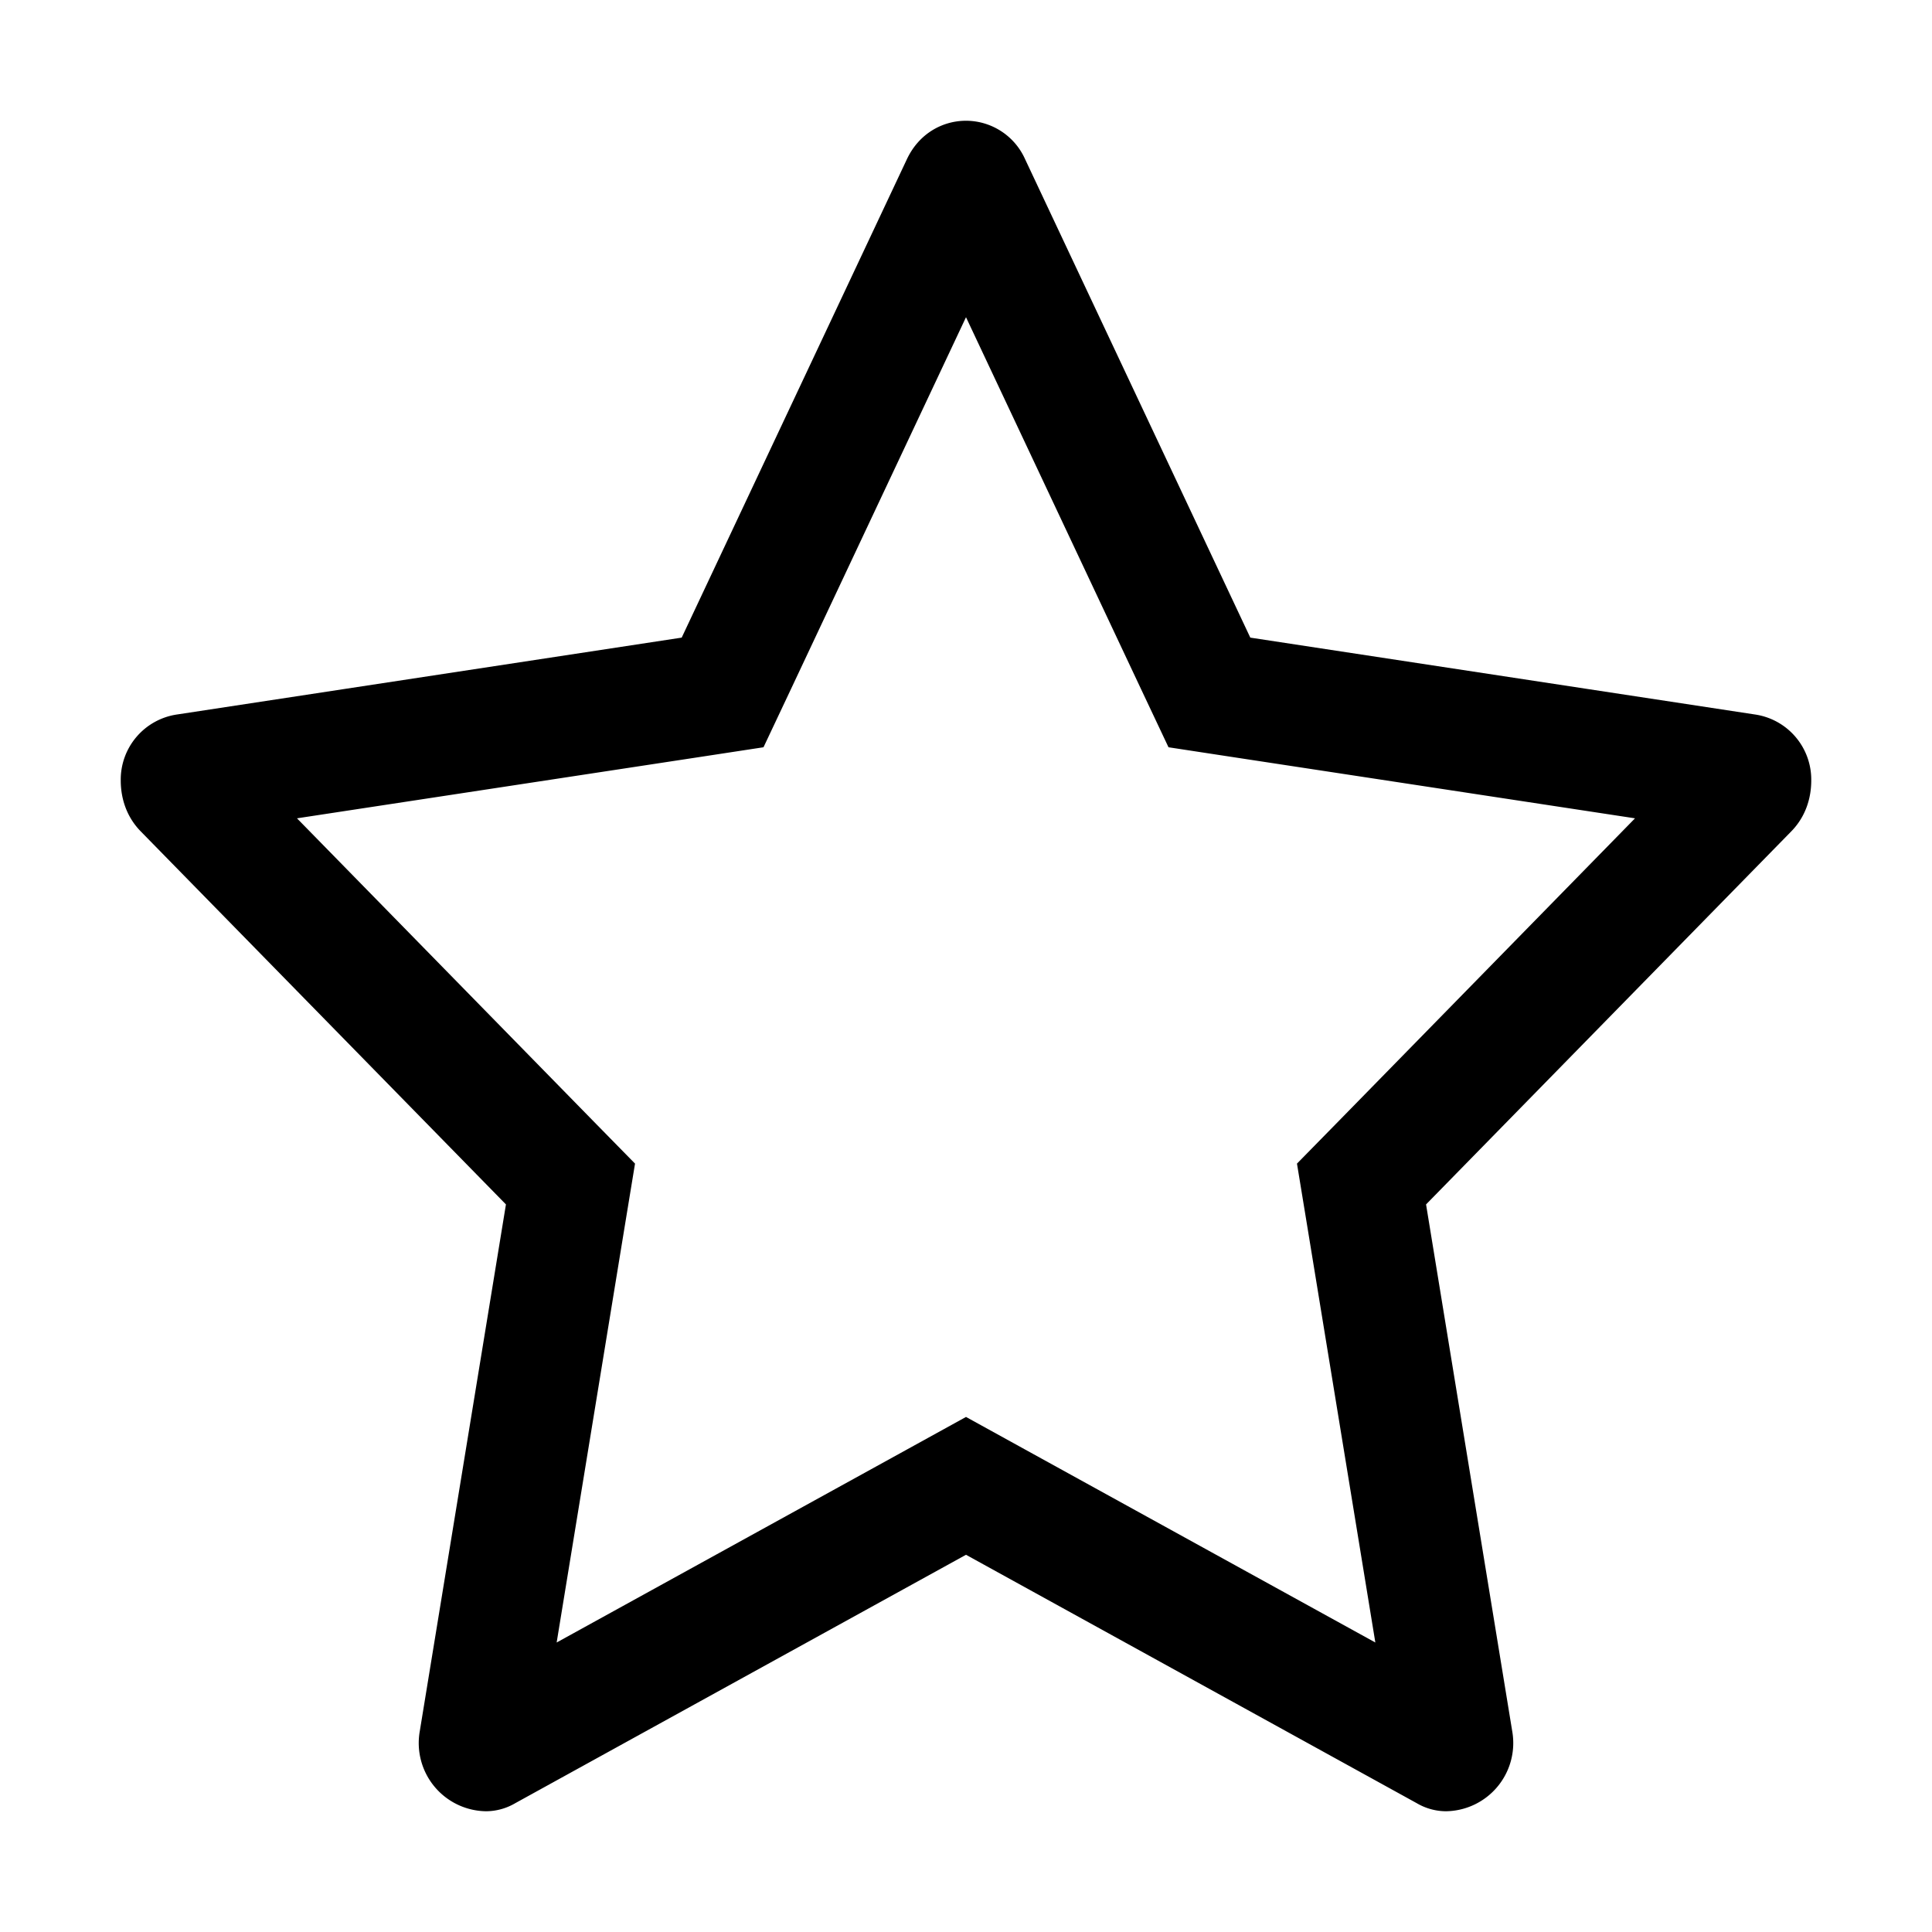 <svg width="32" height="32" fill="none" xmlns="http://www.w3.org/2000/svg">
  <path fill-rule="evenodd" clip-rule="evenodd" d="M16 2c-.389 0-.778.212-.978.635l-3.731 7.926-8.358 1.273A1.09 1.09 0 002 12.928c0 .293.094.598.327.838l6.053 6.183-1.427 8.724A1.13 1.13 0 008.055 30a.964.964 0 00.48-.134L16 25.752l7.465 4.114a.964.964 0 00.48.134 1.13 1.13 0 001.102-1.327l-1.427-8.724 6.053-6.183c.233-.24.327-.545.327-.838a1.09 1.09 0 00-.933-1.094l-8.358-1.273-3.731-7.926A1.074 1.074 0 0016 2zm0 3.254l2.899 6.159.455.964 1.054.161 6.673 1.016-4.891 4.997-.708.722.164.999 1.134 6.933-5.815-3.204-.965-.532-.965.532-5.815 3.204 1.134-6.933.164-.999-.708-.722-4.891-4.997 6.673-1.016 1.054-.161.455-.964L16 5.254z" fill="#000"/>
</svg>
